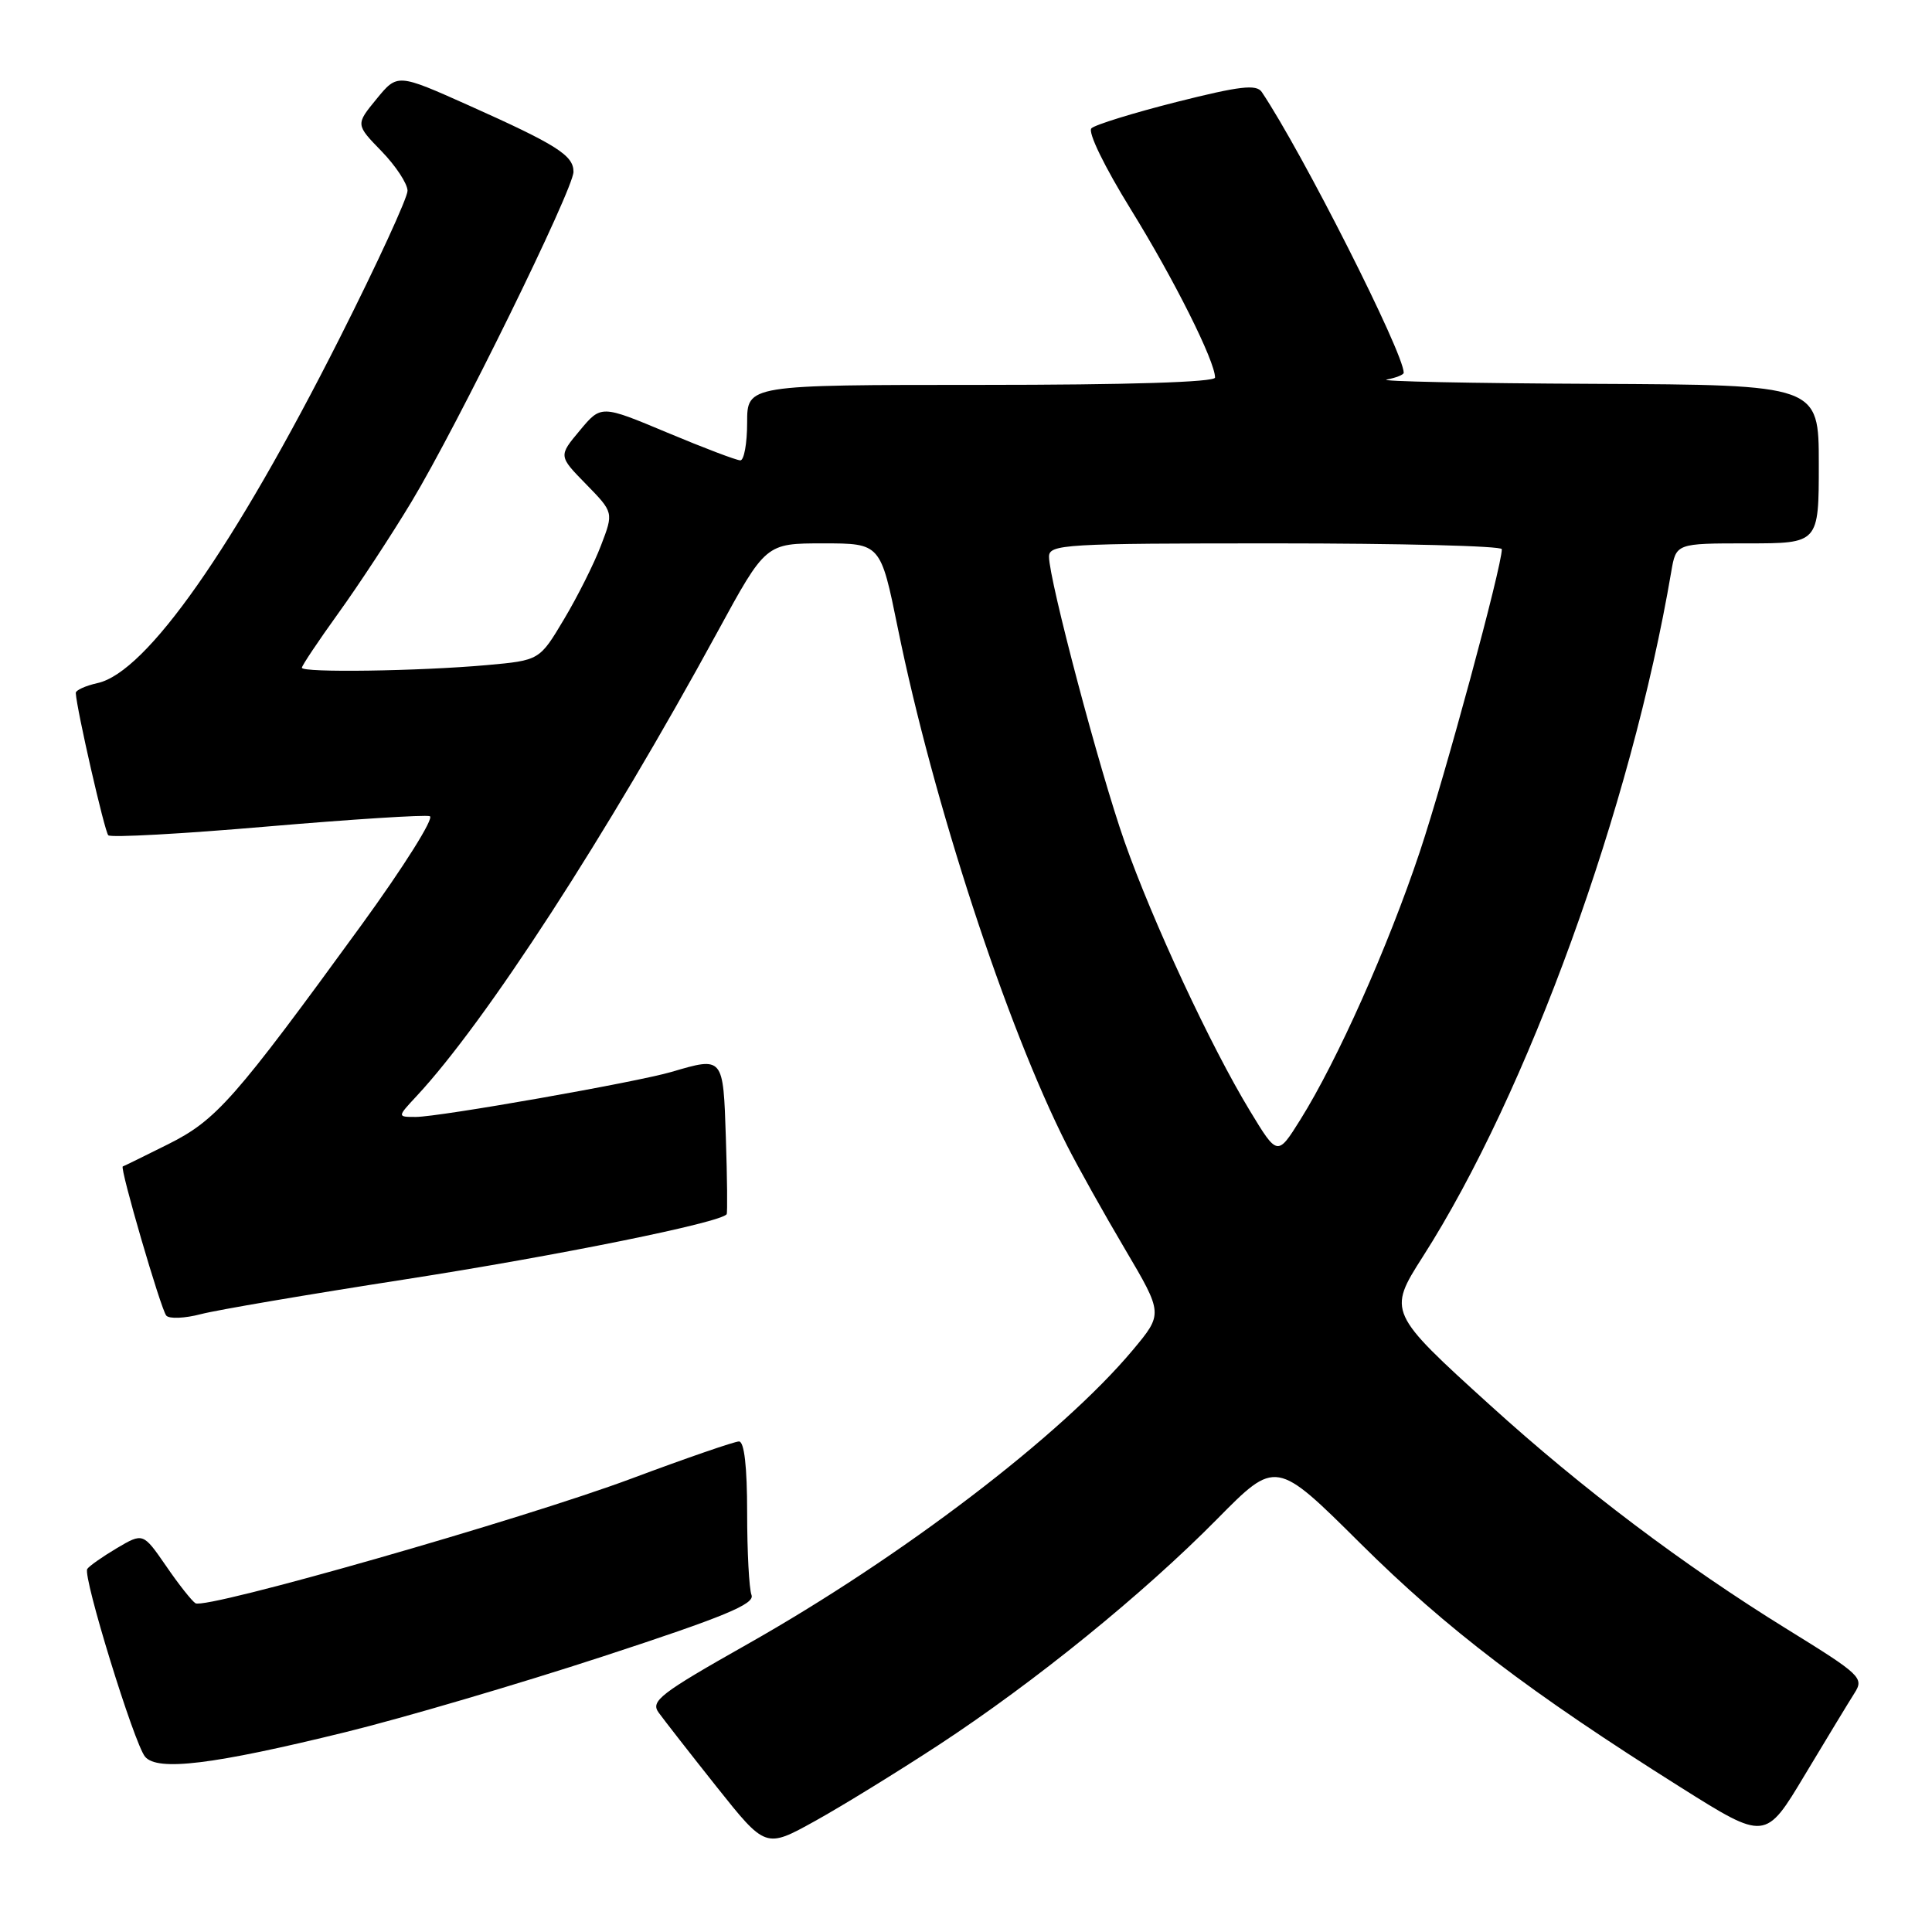<?xml version="1.0" encoding="UTF-8" standalone="no"?>
<!DOCTYPE svg PUBLIC "-//W3C//DTD SVG 1.1//EN" "http://www.w3.org/Graphics/SVG/1.1/DTD/svg11.dtd" >
<svg xmlns="http://www.w3.org/2000/svg" xmlns:xlink="http://www.w3.org/1999/xlink" version="1.1" viewBox="0 0 256 256">
 <g >
 <path fill="currentColor"
d=" M 124.39 231.21 C 137.14 222.85 151.47 211.22 161.28 201.28 C 169.07 193.39 169.07 193.39 180.28 204.53 C 191.71 215.87 202.68 224.23 222.71 236.84 C 233.93 243.90 233.93 243.90 239.14 235.20 C 242.01 230.42 244.97 225.54 245.72 224.36 C 247.02 222.33 246.61 221.94 236.79 215.87 C 223.08 207.40 209.68 197.30 197.43 186.18 C 183.96 173.97 183.88 173.79 188.51 166.55 C 202.42 144.81 216.13 107.01 221.45 75.75 C 222.09 72.00 222.09 72.00 231.55 72.00 C 241.00 72.00 241.00 72.00 241.00 61.50 C 241.00 51.00 241.00 51.00 211.25 50.86 C 194.89 50.79 182.51 50.53 183.75 50.29 C 184.99 50.06 186.00 49.65 186.00 49.39 C 186.00 46.76 172.56 20.19 167.19 12.19 C 166.48 11.14 164.28 11.40 155.91 13.51 C 150.18 14.96 145.10 16.53 144.62 17.00 C 144.11 17.50 146.35 22.09 149.83 27.73 C 155.57 37.01 161.00 47.86 161.00 50.03 C 161.00 50.64 149.39 51.00 130.00 51.00 C 99.00 51.00 99.00 51.00 99.00 56.00 C 99.00 58.75 98.59 61.00 98.10 61.00 C 97.60 61.00 93.25 59.35 88.43 57.33 C 79.65 53.65 79.65 53.65 76.83 57.04 C 74.00 60.42 74.00 60.42 77.66 64.16 C 81.31 67.90 81.31 67.90 79.64 72.26 C 78.73 74.66 76.52 79.07 74.73 82.06 C 71.49 87.50 71.49 87.50 64.50 88.13 C 55.53 88.93 40.00 89.16 40.00 88.48 C 40.00 88.20 42.18 84.94 44.85 81.23 C 47.52 77.53 51.87 70.90 54.52 66.50 C 60.58 56.45 75.98 25.08 75.99 22.77 C 76.00 20.59 73.79 19.19 62.08 13.95 C 52.66 9.74 52.66 9.74 49.89 13.12 C 47.12 16.50 47.12 16.50 50.56 20.04 C 52.45 21.99 54.00 24.35 54.00 25.28 C 54.00 26.21 49.97 34.97 45.04 44.74 C 30.97 72.61 19.41 89.09 12.93 90.51 C 11.32 90.87 10.02 91.46 10.04 91.83 C 10.17 94.06 13.86 110.19 14.35 110.68 C 14.68 111.01 24.14 110.49 35.38 109.52 C 46.61 108.56 56.32 107.94 56.95 108.15 C 57.58 108.36 53.52 114.82 47.93 122.52 C 31.05 145.72 28.67 148.42 22.27 151.62 C 19.10 153.20 16.40 154.53 16.27 154.56 C 15.83 154.69 21.32 173.50 22.03 174.32 C 22.42 174.78 24.49 174.69 26.62 174.13 C 28.76 173.57 40.88 171.51 53.57 169.54 C 73.91 166.38 95.67 161.97 96.29 160.88 C 96.40 160.67 96.36 156.11 96.18 150.75 C 95.83 139.97 95.86 140.01 88.99 142.03 C 84.33 143.40 58.20 148.00 55.09 148.00 C 52.63 148.00 52.63 148.00 55.19 145.25 C 64.35 135.42 80.35 110.74 95.06 83.75 C 101.46 72.00 101.46 72.00 109.07 72.00 C 116.68 72.00 116.68 72.00 118.97 83.25 C 123.66 106.29 133.34 135.91 141.38 151.77 C 142.83 154.63 146.29 160.82 149.07 165.52 C 154.12 174.08 154.12 174.08 150.09 178.90 C 140.66 190.16 119.52 206.29 99.02 217.87 C 87.47 224.40 86.17 225.40 87.27 226.92 C 87.95 227.86 91.41 232.30 94.97 236.78 C 101.45 244.92 101.45 244.92 107.97 241.31 C 111.56 239.32 118.95 234.77 124.39 231.21 Z  M 45.81 229.51 C 53.39 227.65 68.72 223.14 79.88 219.49 C 95.99 214.22 100.04 212.54 99.58 211.35 C 99.26 210.52 99.00 205.60 99.00 200.42 C 99.00 194.35 98.62 191.00 97.92 191.00 C 97.33 191.00 90.92 193.21 83.67 195.92 C 69.21 201.32 27.30 213.30 25.90 212.44 C 25.42 212.14 23.66 209.92 22.00 207.49 C 18.96 203.09 18.96 203.09 15.48 205.14 C 13.56 206.28 11.80 207.52 11.56 207.90 C 10.95 208.89 17.77 231.02 19.22 232.77 C 20.85 234.73 28.24 233.83 45.81 229.51 Z  M 165.62 147.19 C 160.45 138.68 152.72 122.08 149.00 111.50 C 145.70 102.12 139.00 76.83 139.00 73.77 C 139.00 72.12 140.99 72.00 169.00 72.00 C 185.50 72.00 199.00 72.34 199.00 72.77 C 199.00 75.10 191.48 102.83 188.13 112.87 C 183.91 125.49 177.20 140.53 172.31 148.35 C 169.27 153.21 169.27 153.21 165.62 147.19 Z "/>
</g>
</svg>
